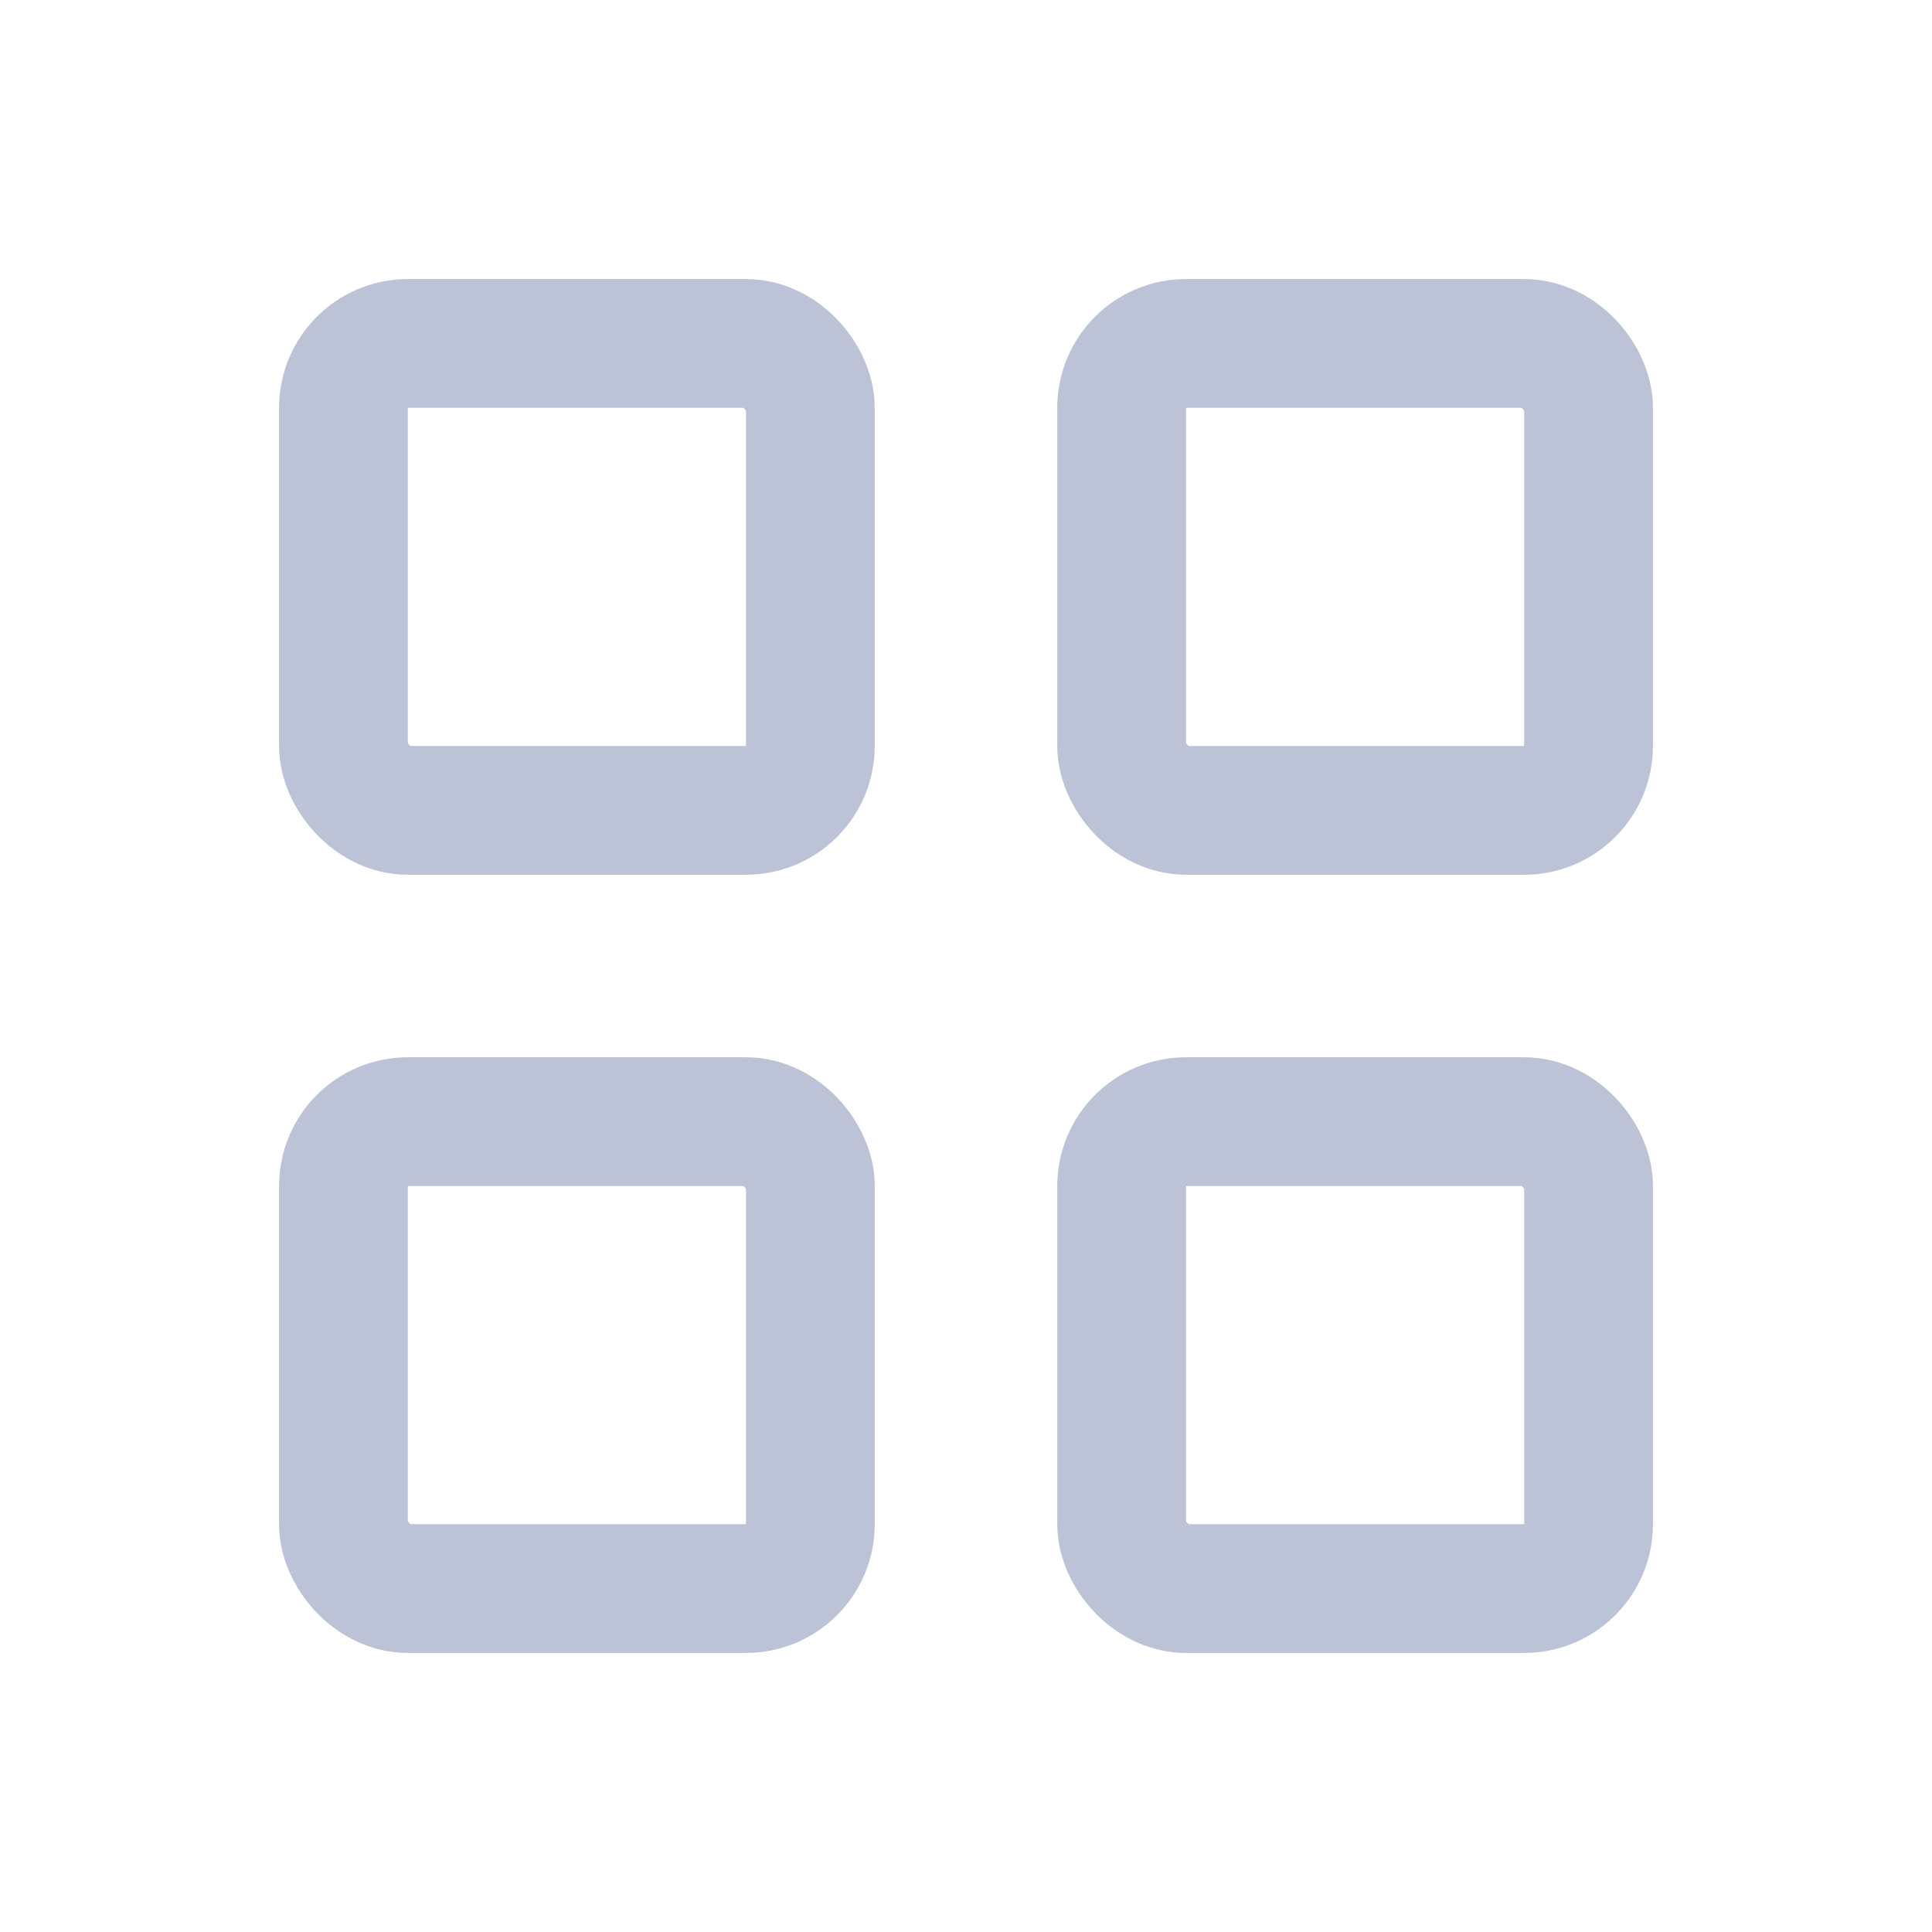 <svg width="30" height="30" viewBox="0 0 30 30" fill="none" xmlns="http://www.w3.org/2000/svg">
<rect x="5.333" y="5.333" width="7.25" height="7.25" rx="1" stroke="#BDC3D7" stroke-width="2" stroke-linejoin="round"/>
<rect x="5.333" y="17.417" width="7.25" height="7.25" rx="1" stroke="#BDC3D7" stroke-width="2" stroke-linejoin="round"/>
<rect x="17.417" y="17.417" width="7.25" height="7.25" rx="1" stroke="#BDC3D7" stroke-width="2" stroke-linejoin="round"/>
<rect x="17.417" y="5.333" width="7.25" height="7.25" rx="1" stroke="#BDC3D7" stroke-width="2" stroke-linejoin="round"/>
</svg>
